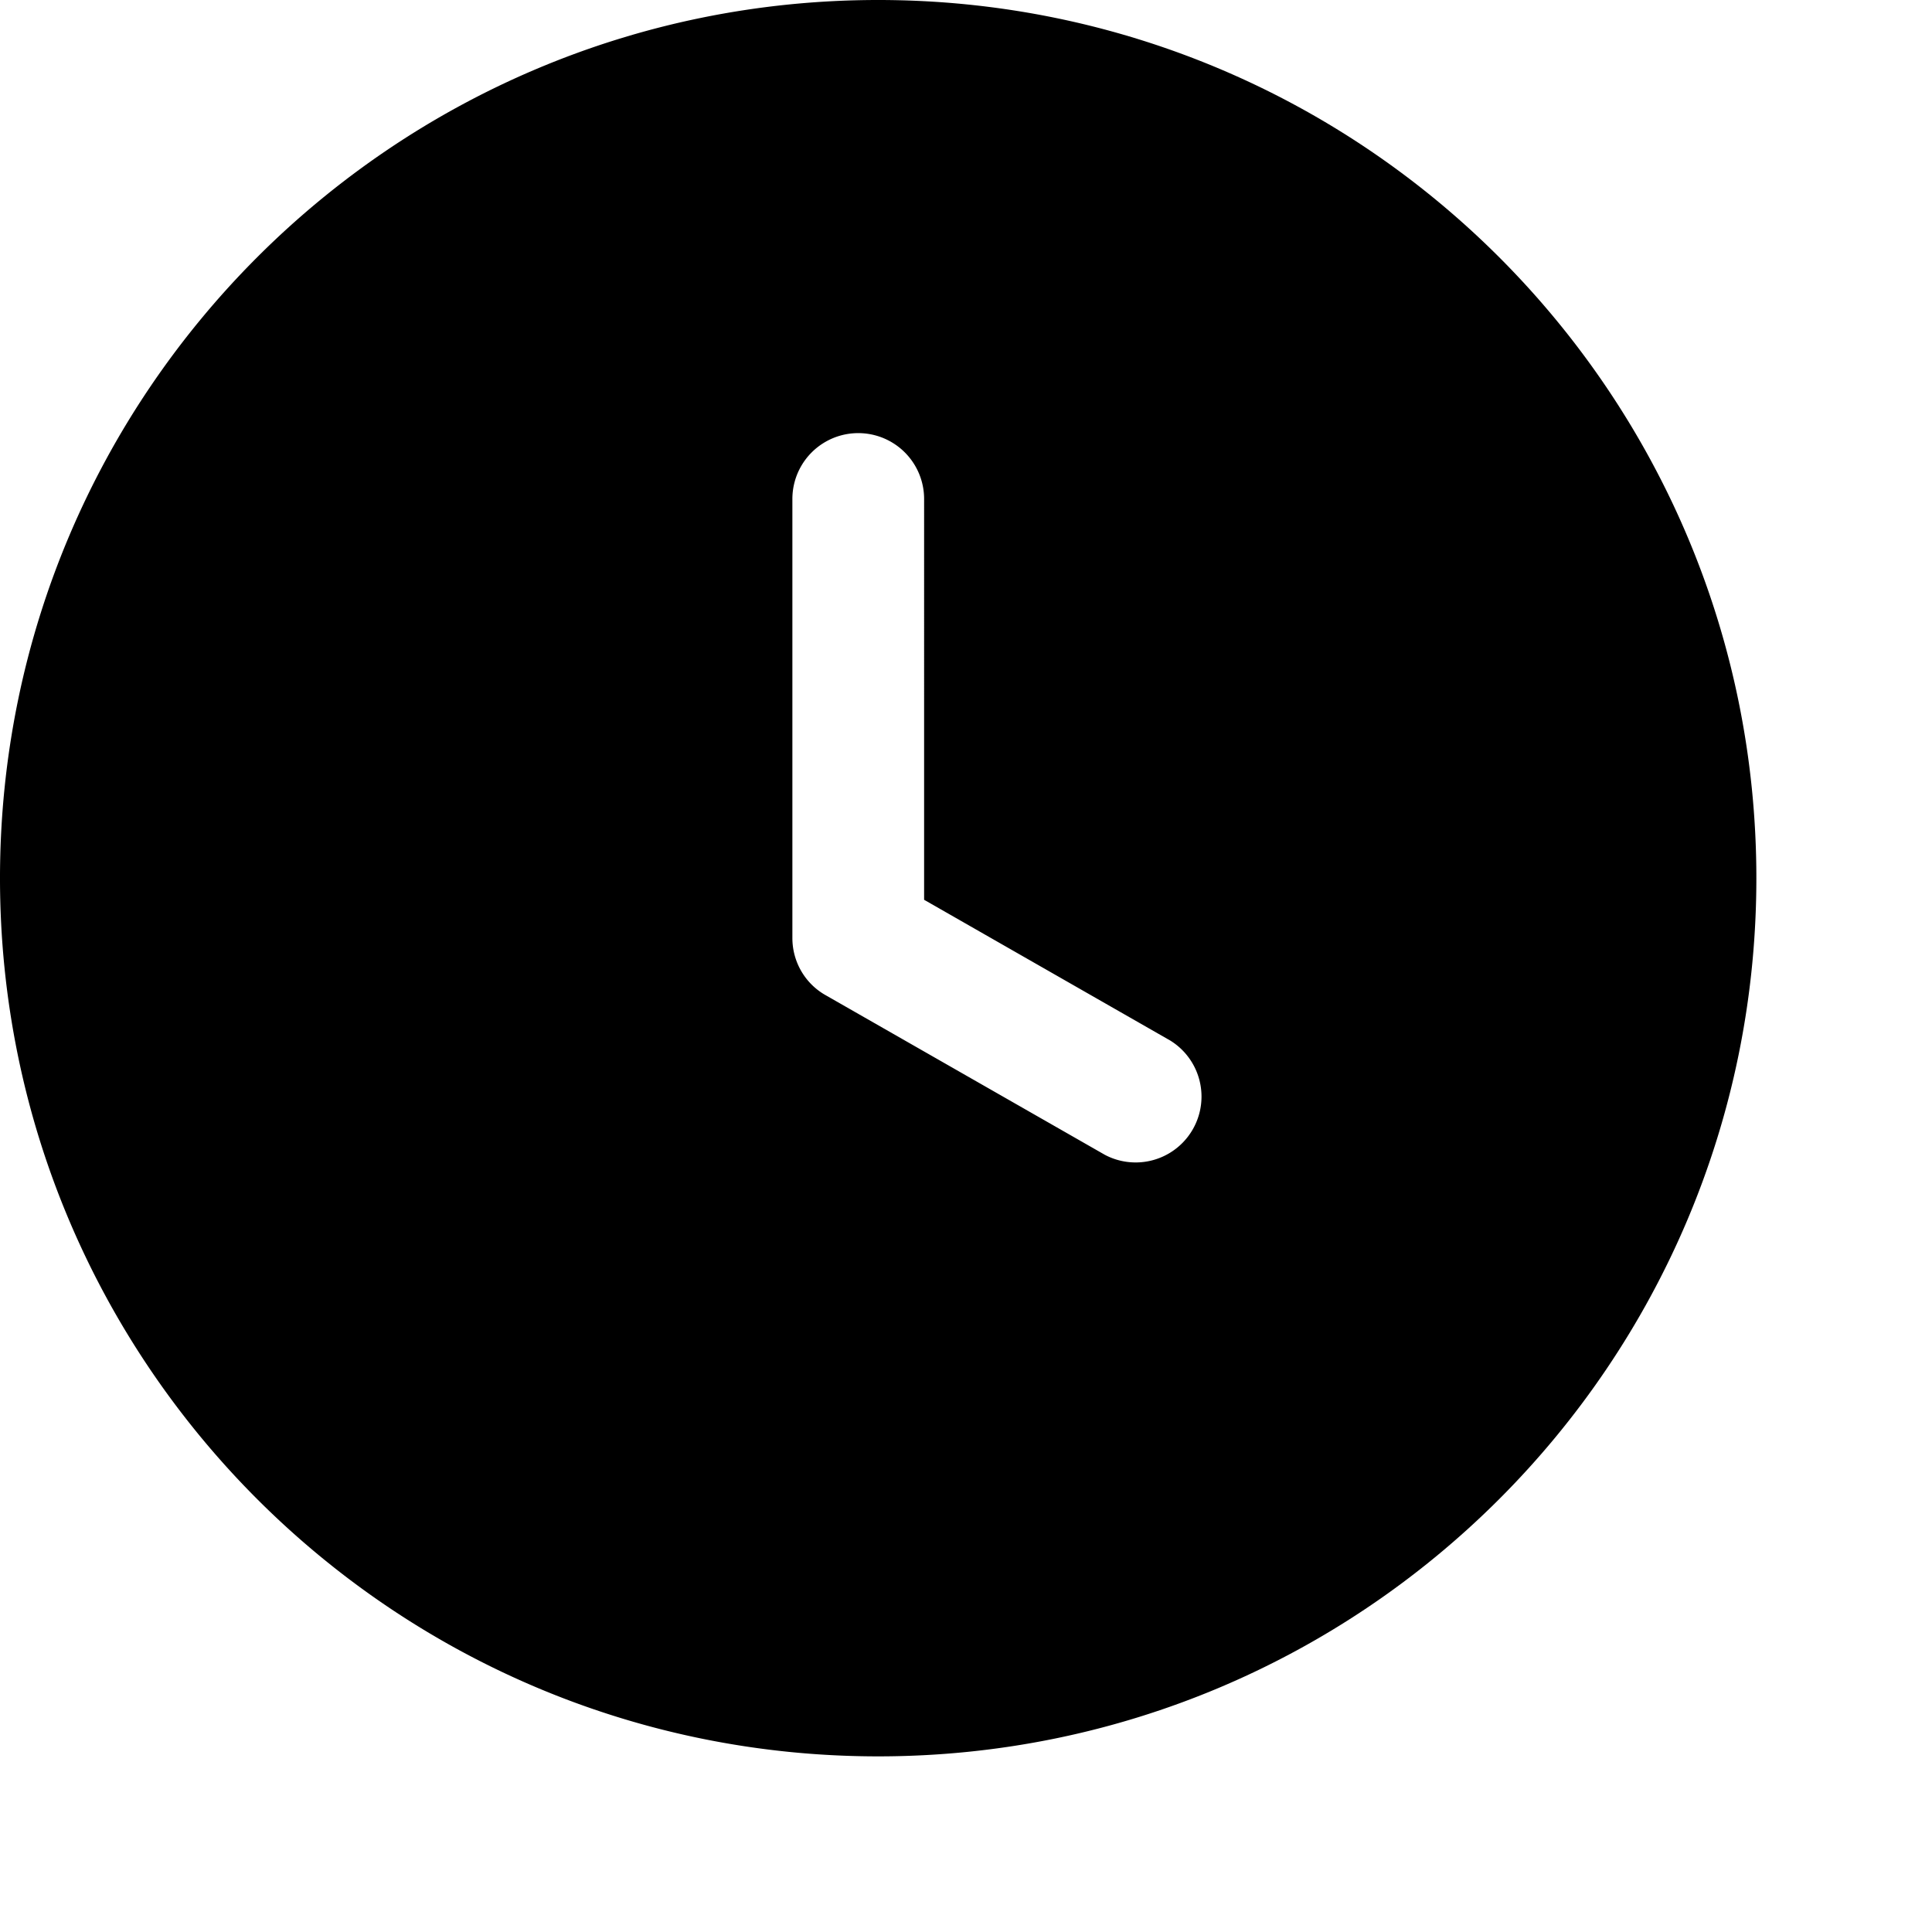 <svg xmlns="http://www.w3.org/2000/svg" viewBox="0 0 22 22"><path fill="currentColor" d="M0 10C0 4.477 4.477 0 10 0s10 4.477 10 10-4.477 10-10 10S0 15.523 0 10Zm10.523-4.318a.75.75 0 1 0-1.5 0v5c0 .269.144.518.378.65l3.182 1.819a.75.75 0 0 0 .743-1.302l-2.803-1.603V5.682Z"/></svg>